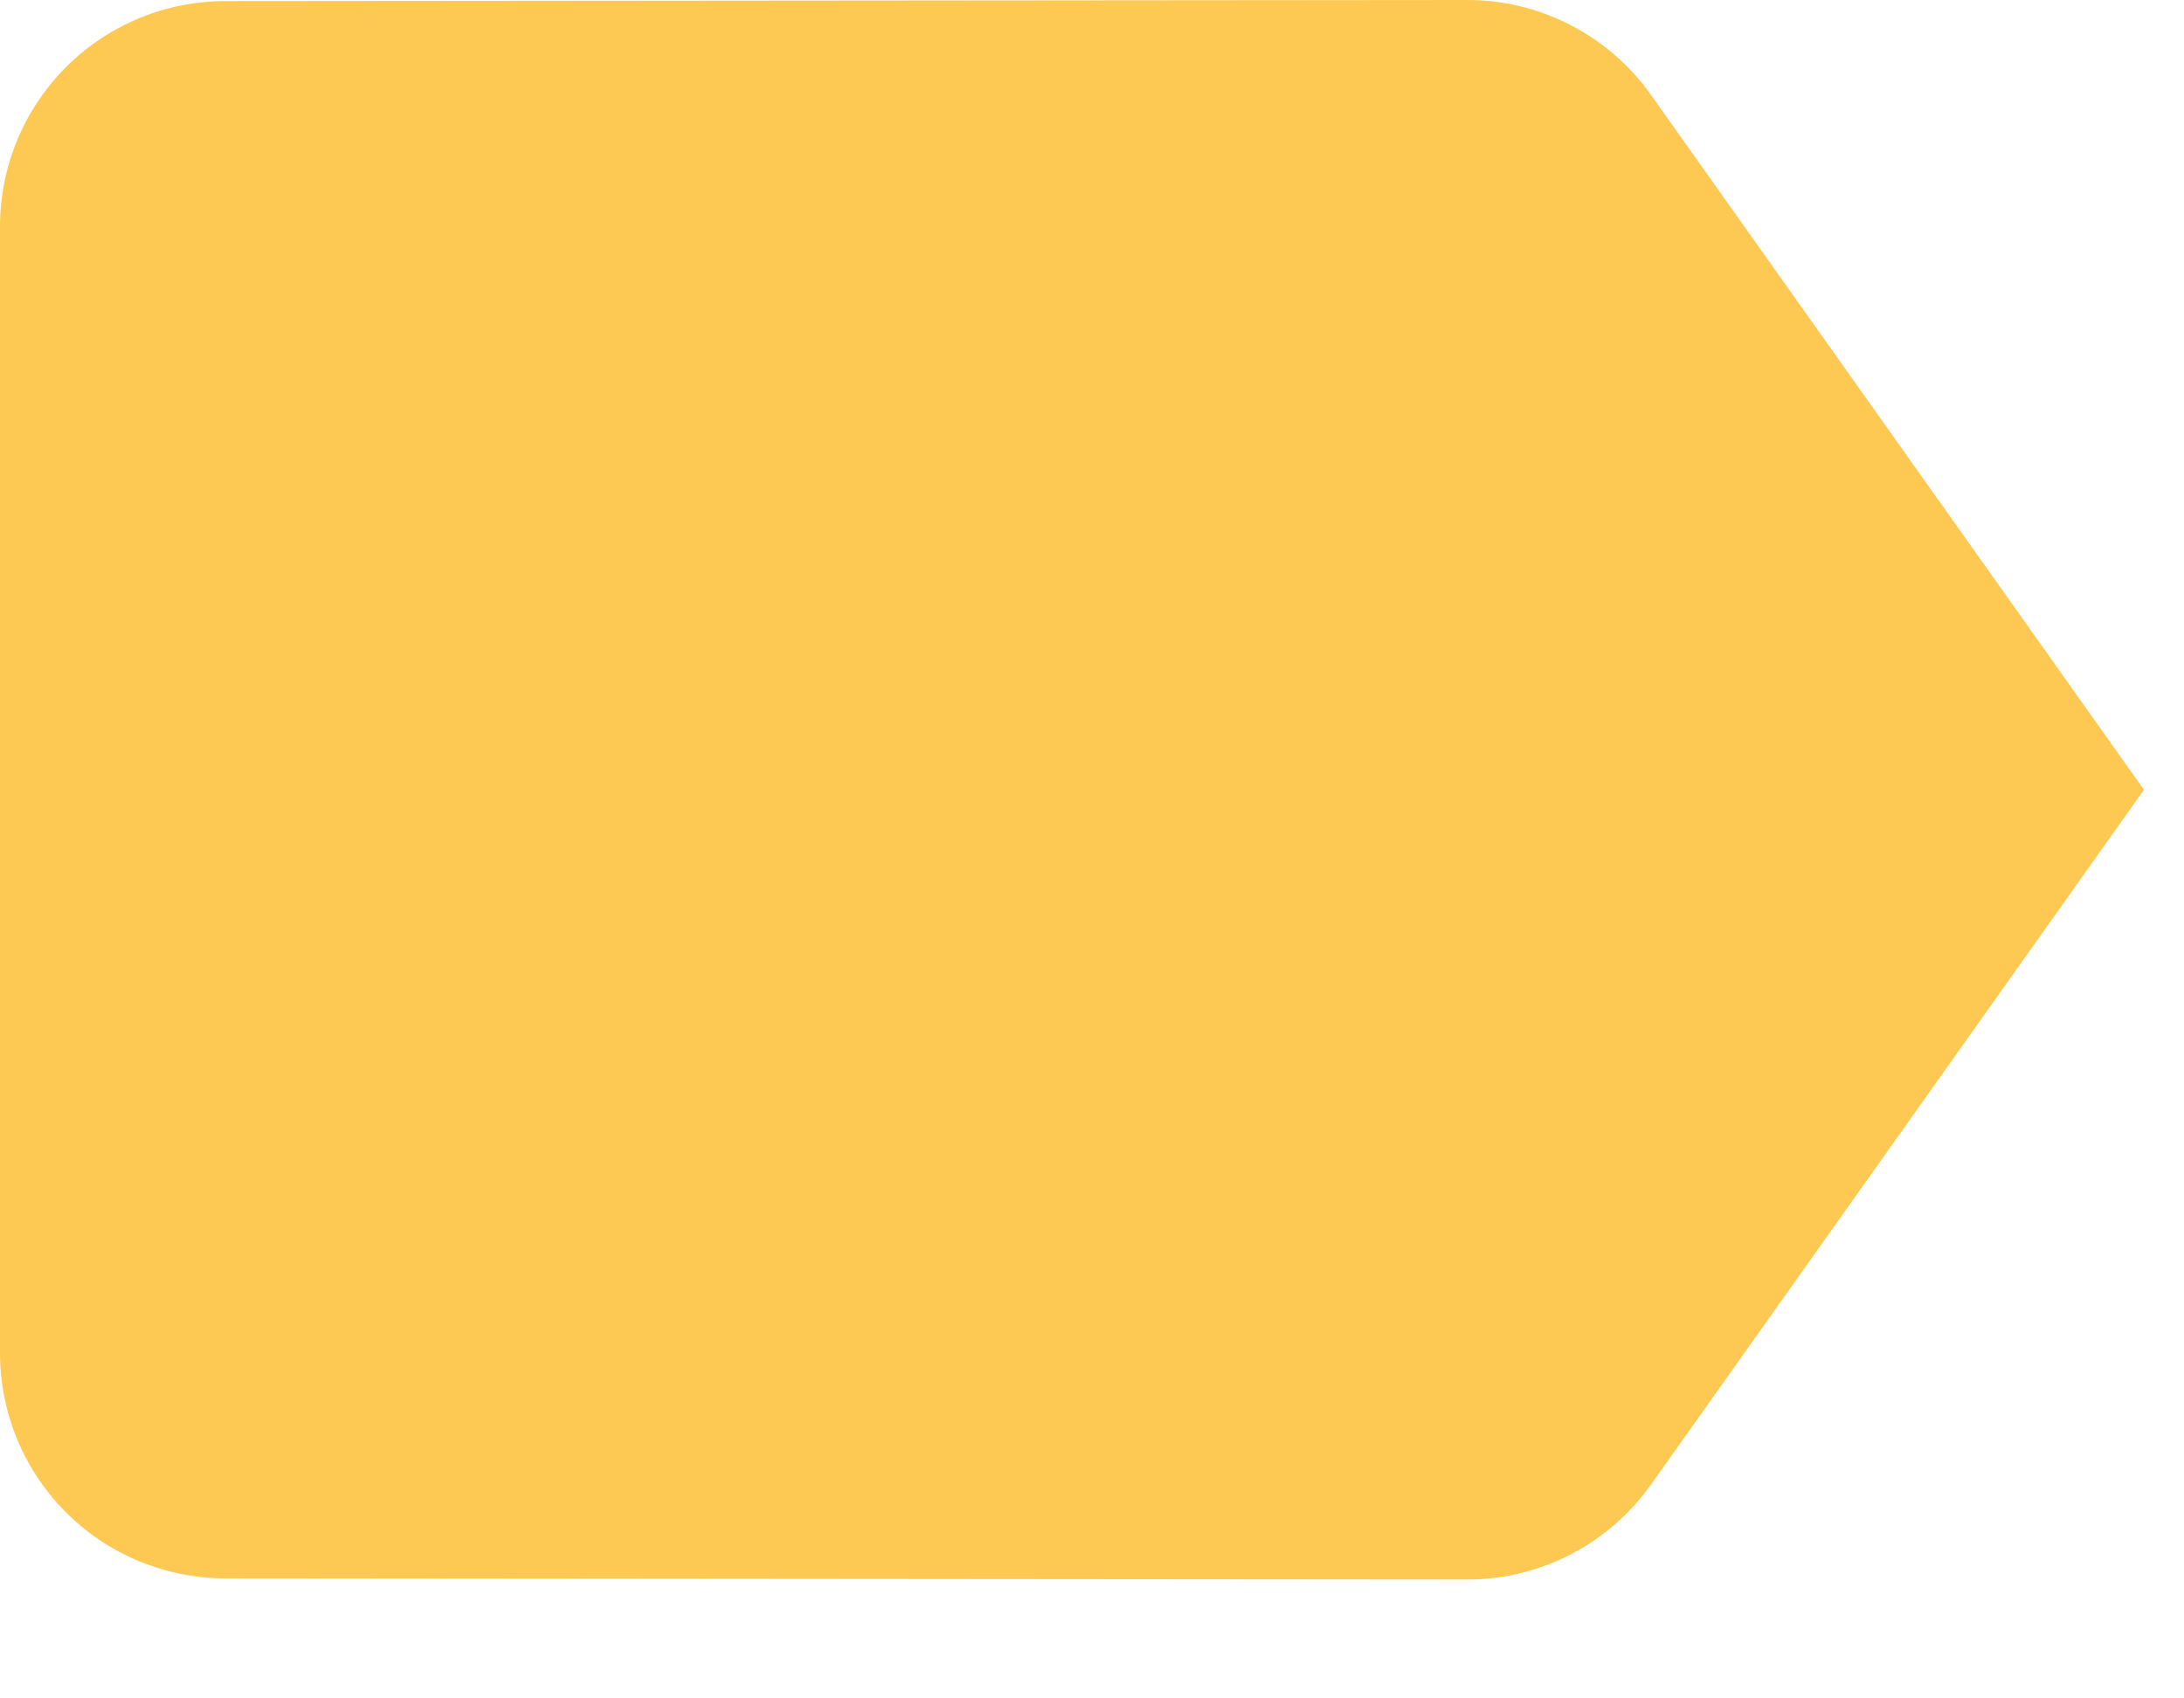 <svg width="18" height="14" viewBox="0 0 18 14" fill="none" xmlns="http://www.w3.org/2000/svg">
<path d="M13.606 0.781C13.434 0.539 13.207 0.342 12.943 0.206C12.679 0.07 12.387 -0.001 12.09 4.42176e-06L1.86 0.009C1.368 0.008 0.896 0.203 0.547 0.55C0.199 0.897 0.002 1.368 0 1.86V11.16C0.002 11.652 0.199 12.123 0.547 12.47C0.896 12.817 1.368 13.011 1.86 13.011L12.09 13.02C12.387 13.021 12.679 12.95 12.943 12.814C13.207 12.678 13.434 12.481 13.606 12.239L17.67 6.51L13.606 0.781Z" fill="#FEC952"/>
</svg>
